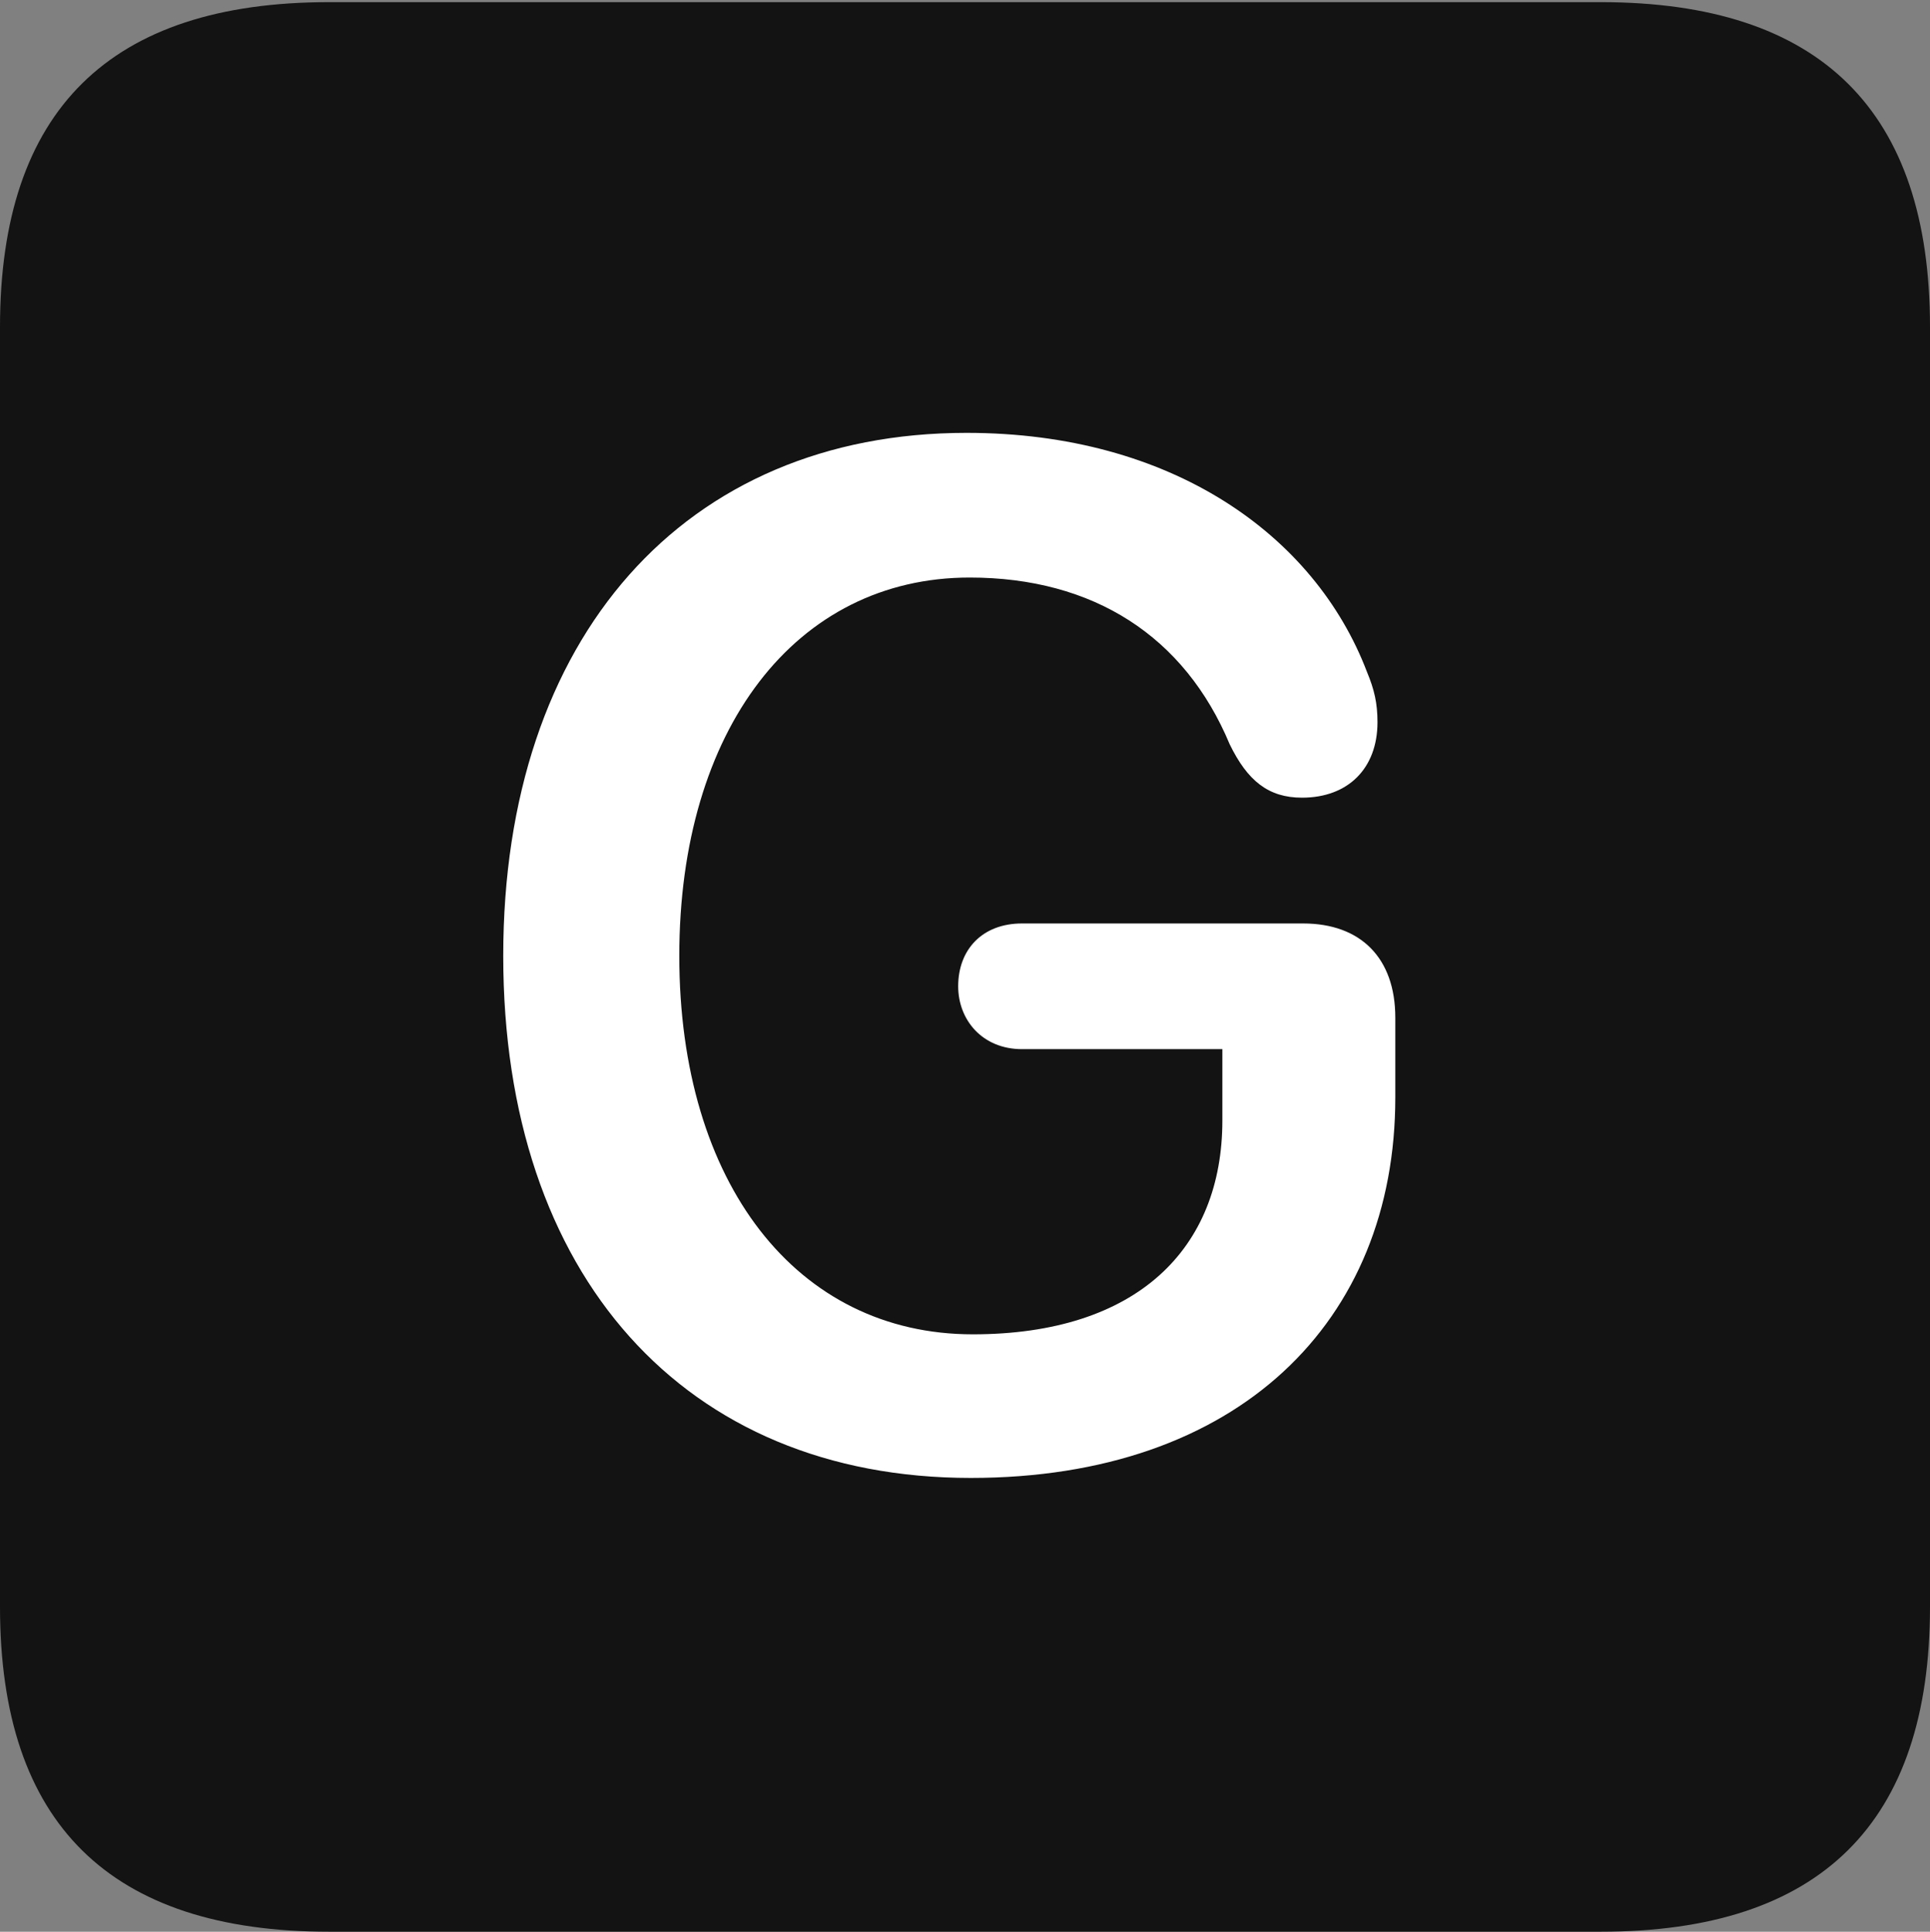 <?xml version="1.0" encoding="UTF-8"?>
<!--Generator: Apple Native CoreSVG 175.5-->
<!DOCTYPE svg
PUBLIC "-//W3C//DTD SVG 1.1//EN"
       "http://www.w3.org/Graphics/SVG/1.1/DTD/svg11.dtd">
<svg version="1.1" xmlns="http://www.w3.org/2000/svg" xmlns:xlink="http://www.w3.org/1999/xlink" width="17.979" height="17.998">
 <rect width="100%" height="100%" fill="#808080" stroke="none"/>
 <g>
  <rect height="17.998" opacity="0" width="17.979" x="0" y="0"/>
  <path d="M3.066 17.998L14.912 17.998C16.963 17.998 17.979 16.982 17.979 14.971L17.979 3.047C17.979 1.035 16.963 0.02 14.912 0.02L3.066 0.02C1.025 0.02 0 1.025 0 3.047L0 14.971C0 16.992 1.025 17.998 3.066 17.998Z" fill="#000000" fill-opacity="0.85"/>
  <path d="M9.043 13.77C6.377 13.77 4.688 11.885 4.688 8.906C4.688 5.938 6.377 4.033 9.004 4.033C10.908 4.033 12.246 4.98 12.734 6.26C12.803 6.426 12.832 6.553 12.832 6.729C12.832 7.158 12.559 7.432 12.129 7.432C11.816 7.432 11.621 7.275 11.455 6.934C11.035 5.928 10.185 5.381 9.033 5.381C7.412 5.381 6.328 6.797 6.328 8.906C6.328 11.025 7.422 12.432 9.062 12.432C10.596 12.432 11.387 11.631 11.387 10.44L11.387 9.775L9.521 9.775C9.15 9.775 8.926 9.502 8.926 9.189C8.926 8.848 9.15 8.604 9.521 8.604L12.139 8.604C12.676 8.604 12.998 8.926 12.998 9.482L12.998 10.225C12.998 12.315 11.533 13.77 9.043 13.77Z" fill="#ffffff"/>
 </g>
</svg>

